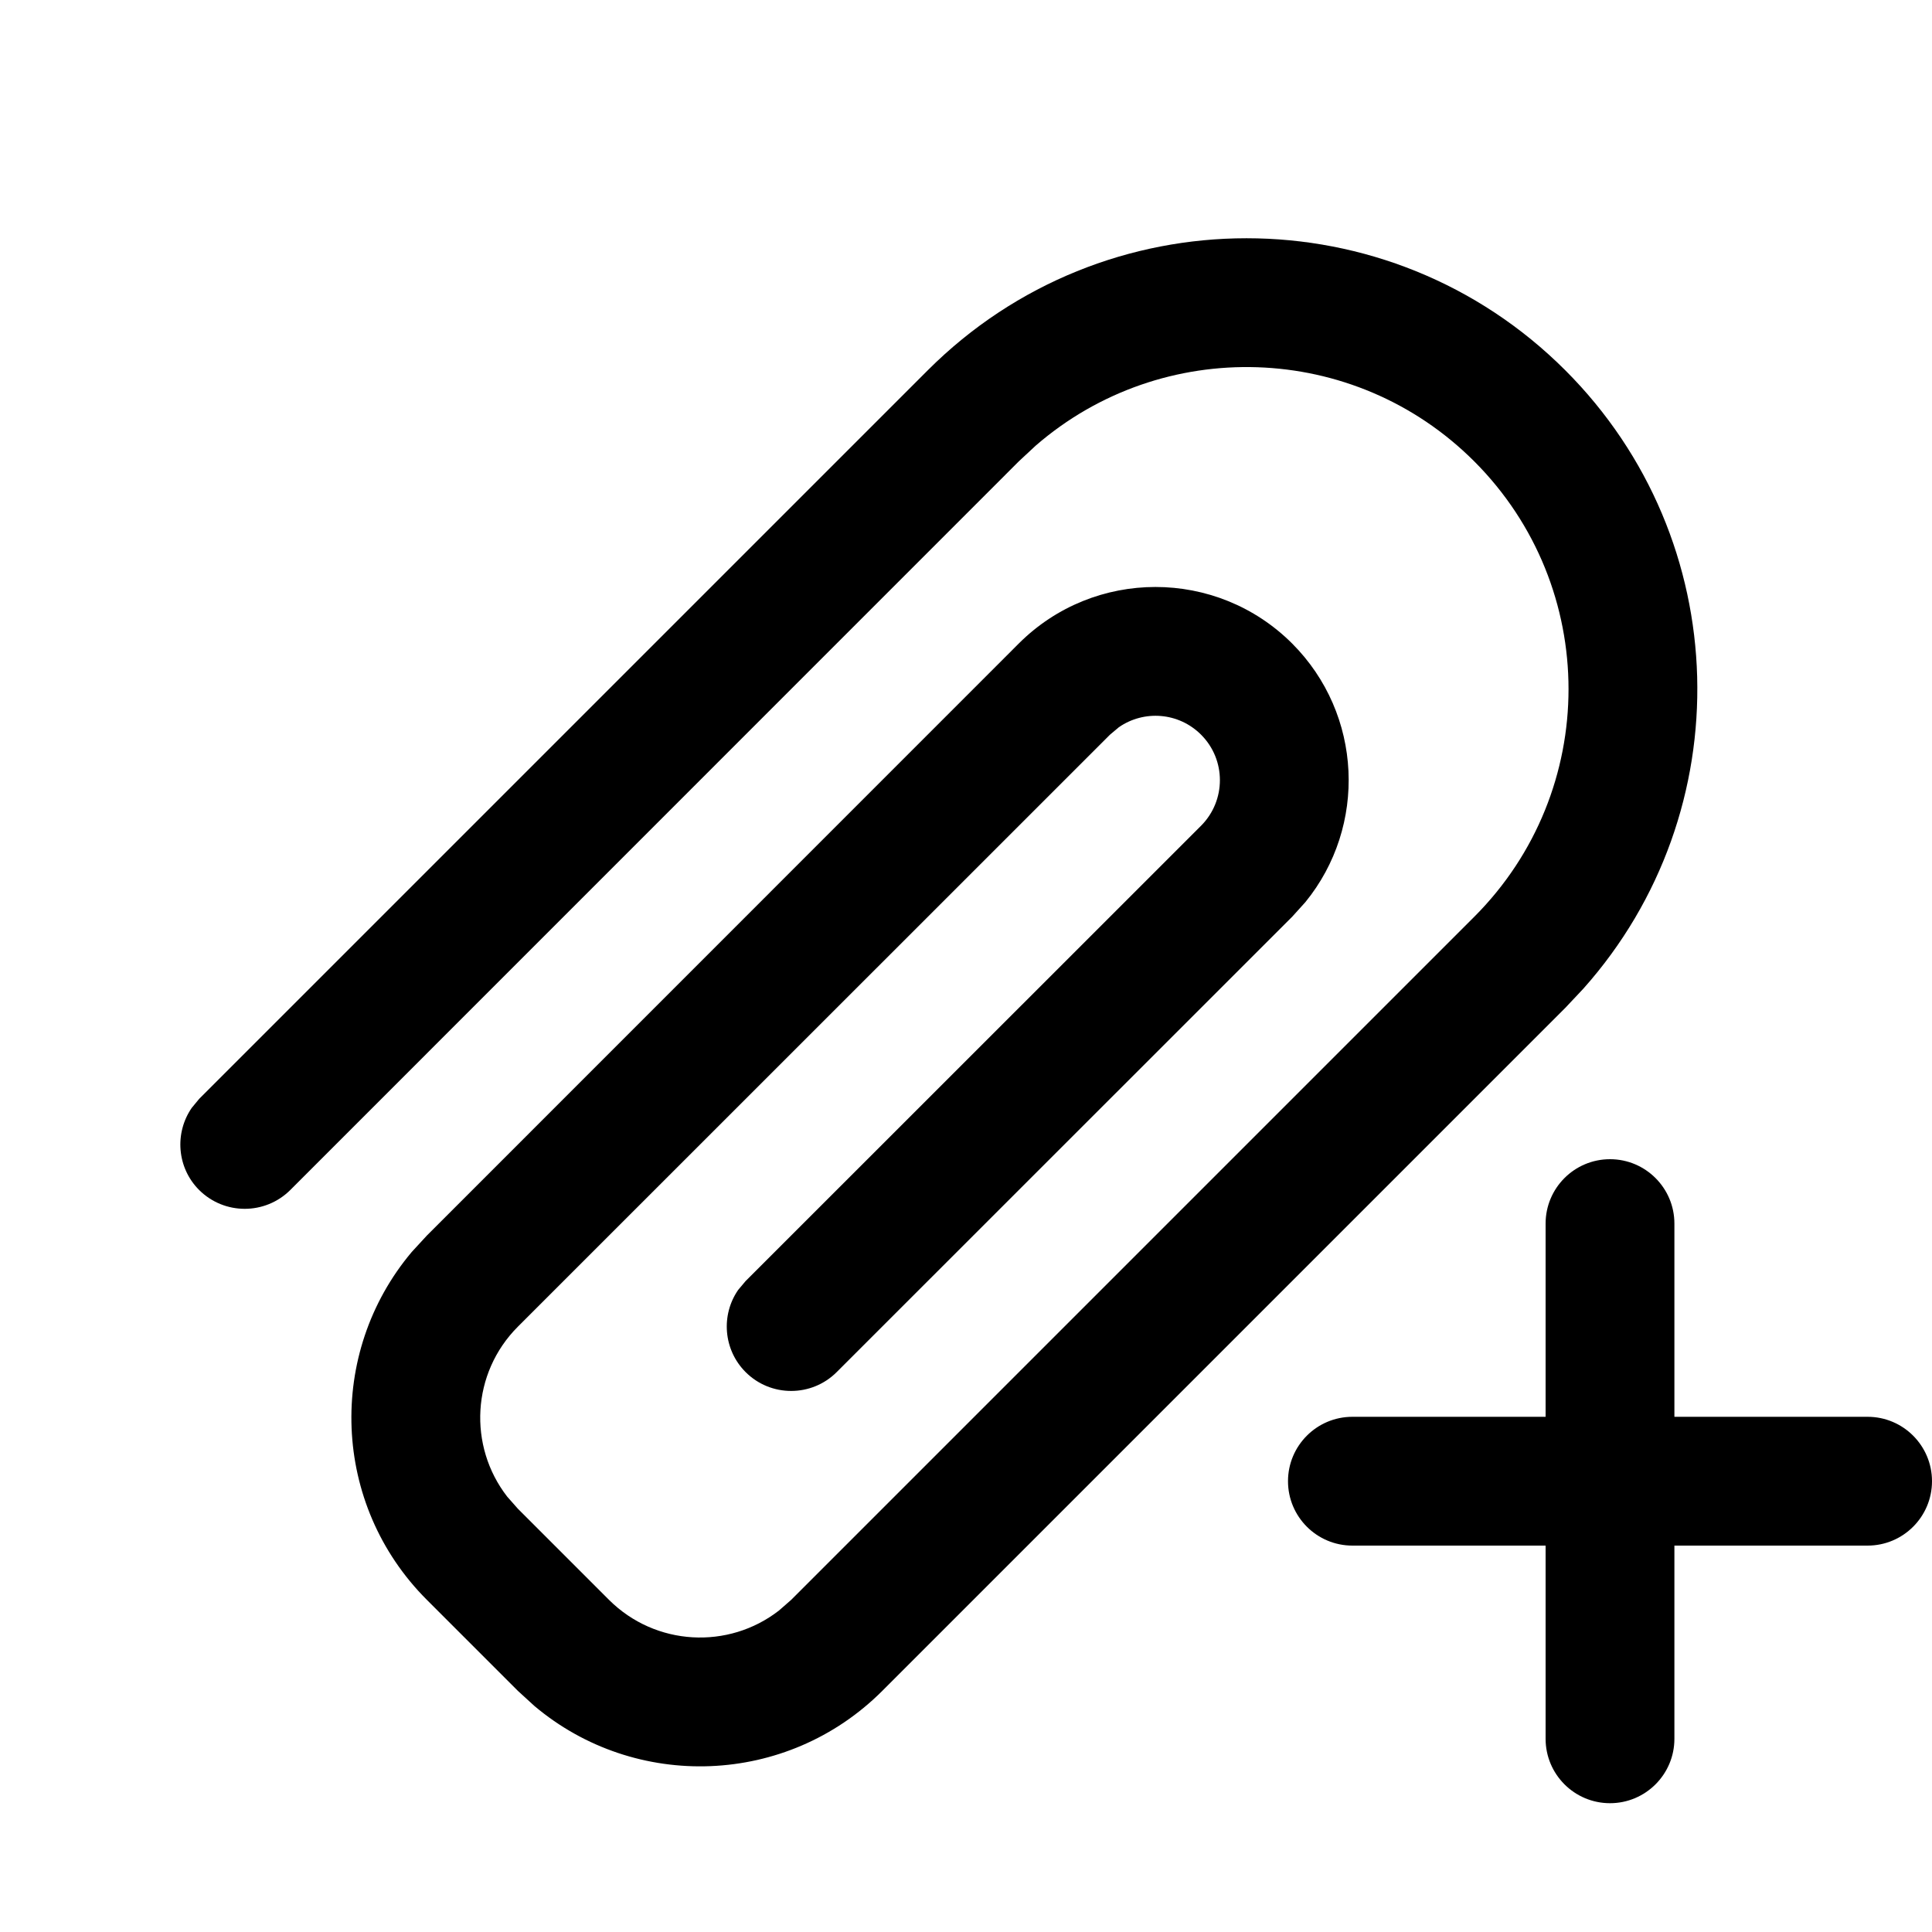 <?xml version="1.0" encoding="utf-8"?>
<svg width="15px" height="15px" viewBox="0 0 15 15" version="1.1" xmlns:xlink="http://www.w3.org/1999/xlink" xmlns="http://www.w3.org/2000/svg">
  <defs>
    <rect width="15" height="15" id="artboard_1" />
    <clipPath id="clip_1">
      <use xlink:href="#artboard_1" clip-rule="evenodd" />
    </clipPath>
  </defs>
  <g id="icon--attachement-plus" clip-path="url(#clip_1)">
    <path d="M12.5 9C12.776 9 13 9.224 13 9.5L13 11L14.5 11C14.776 11 15 11.224 15 11.5C15 11.776 14.776 12 14.5 12L13 12L13 13.5C13 13.776 12.776 14 12.5 14C12.224 14 12 13.776 12 13.5L12 12L10.5 12C10.224 12 10 11.776 10 11.5C10 11.224 10.224 11 10.5 11L12 11L12 9.5C12 9.224 12.224 9 12.5 9ZM7.203 2.875C8.57 1.508 10.786 1.508 12.153 2.875C13.471 4.193 13.518 6.301 12.294 7.675L12.153 7.825L6.85 13.128C6.11 13.868 4.934 13.907 4.149 13.245L4.021 13.128L3.314 12.421C2.574 11.681 2.535 10.506 3.197 9.72L3.314 9.593L7.91 4.996C8.496 4.411 9.446 4.411 10.032 4.996C10.581 5.546 10.615 6.415 10.135 7.004L10.032 7.118L6.496 10.653C6.301 10.848 5.984 10.848 5.789 10.653C5.616 10.48 5.596 10.21 5.731 10.015L5.789 9.946L9.325 6.411C9.52 6.215 9.52 5.899 9.325 5.704C9.151 5.53 8.882 5.511 8.687 5.646L8.618 5.704L4.021 10.3C3.661 10.66 3.633 11.227 3.938 11.62L4.021 11.714L4.728 12.421C5.089 12.781 5.656 12.809 6.048 12.504L6.143 12.421L11.446 7.118C12.422 6.141 12.422 4.559 11.446 3.582C10.512 2.648 9.023 2.608 8.041 3.46L7.91 3.582L2.254 9.239C2.058 9.434 1.742 9.434 1.546 9.239C1.373 9.066 1.354 8.796 1.489 8.601L1.546 8.532L7.203 2.875Z" id="Shape" fill="#000000" fill-rule="evenodd" stroke="none" artboard="22cb460c-8c09-44cb-876a-383abddb7ce5" />
  </g>
</svg>